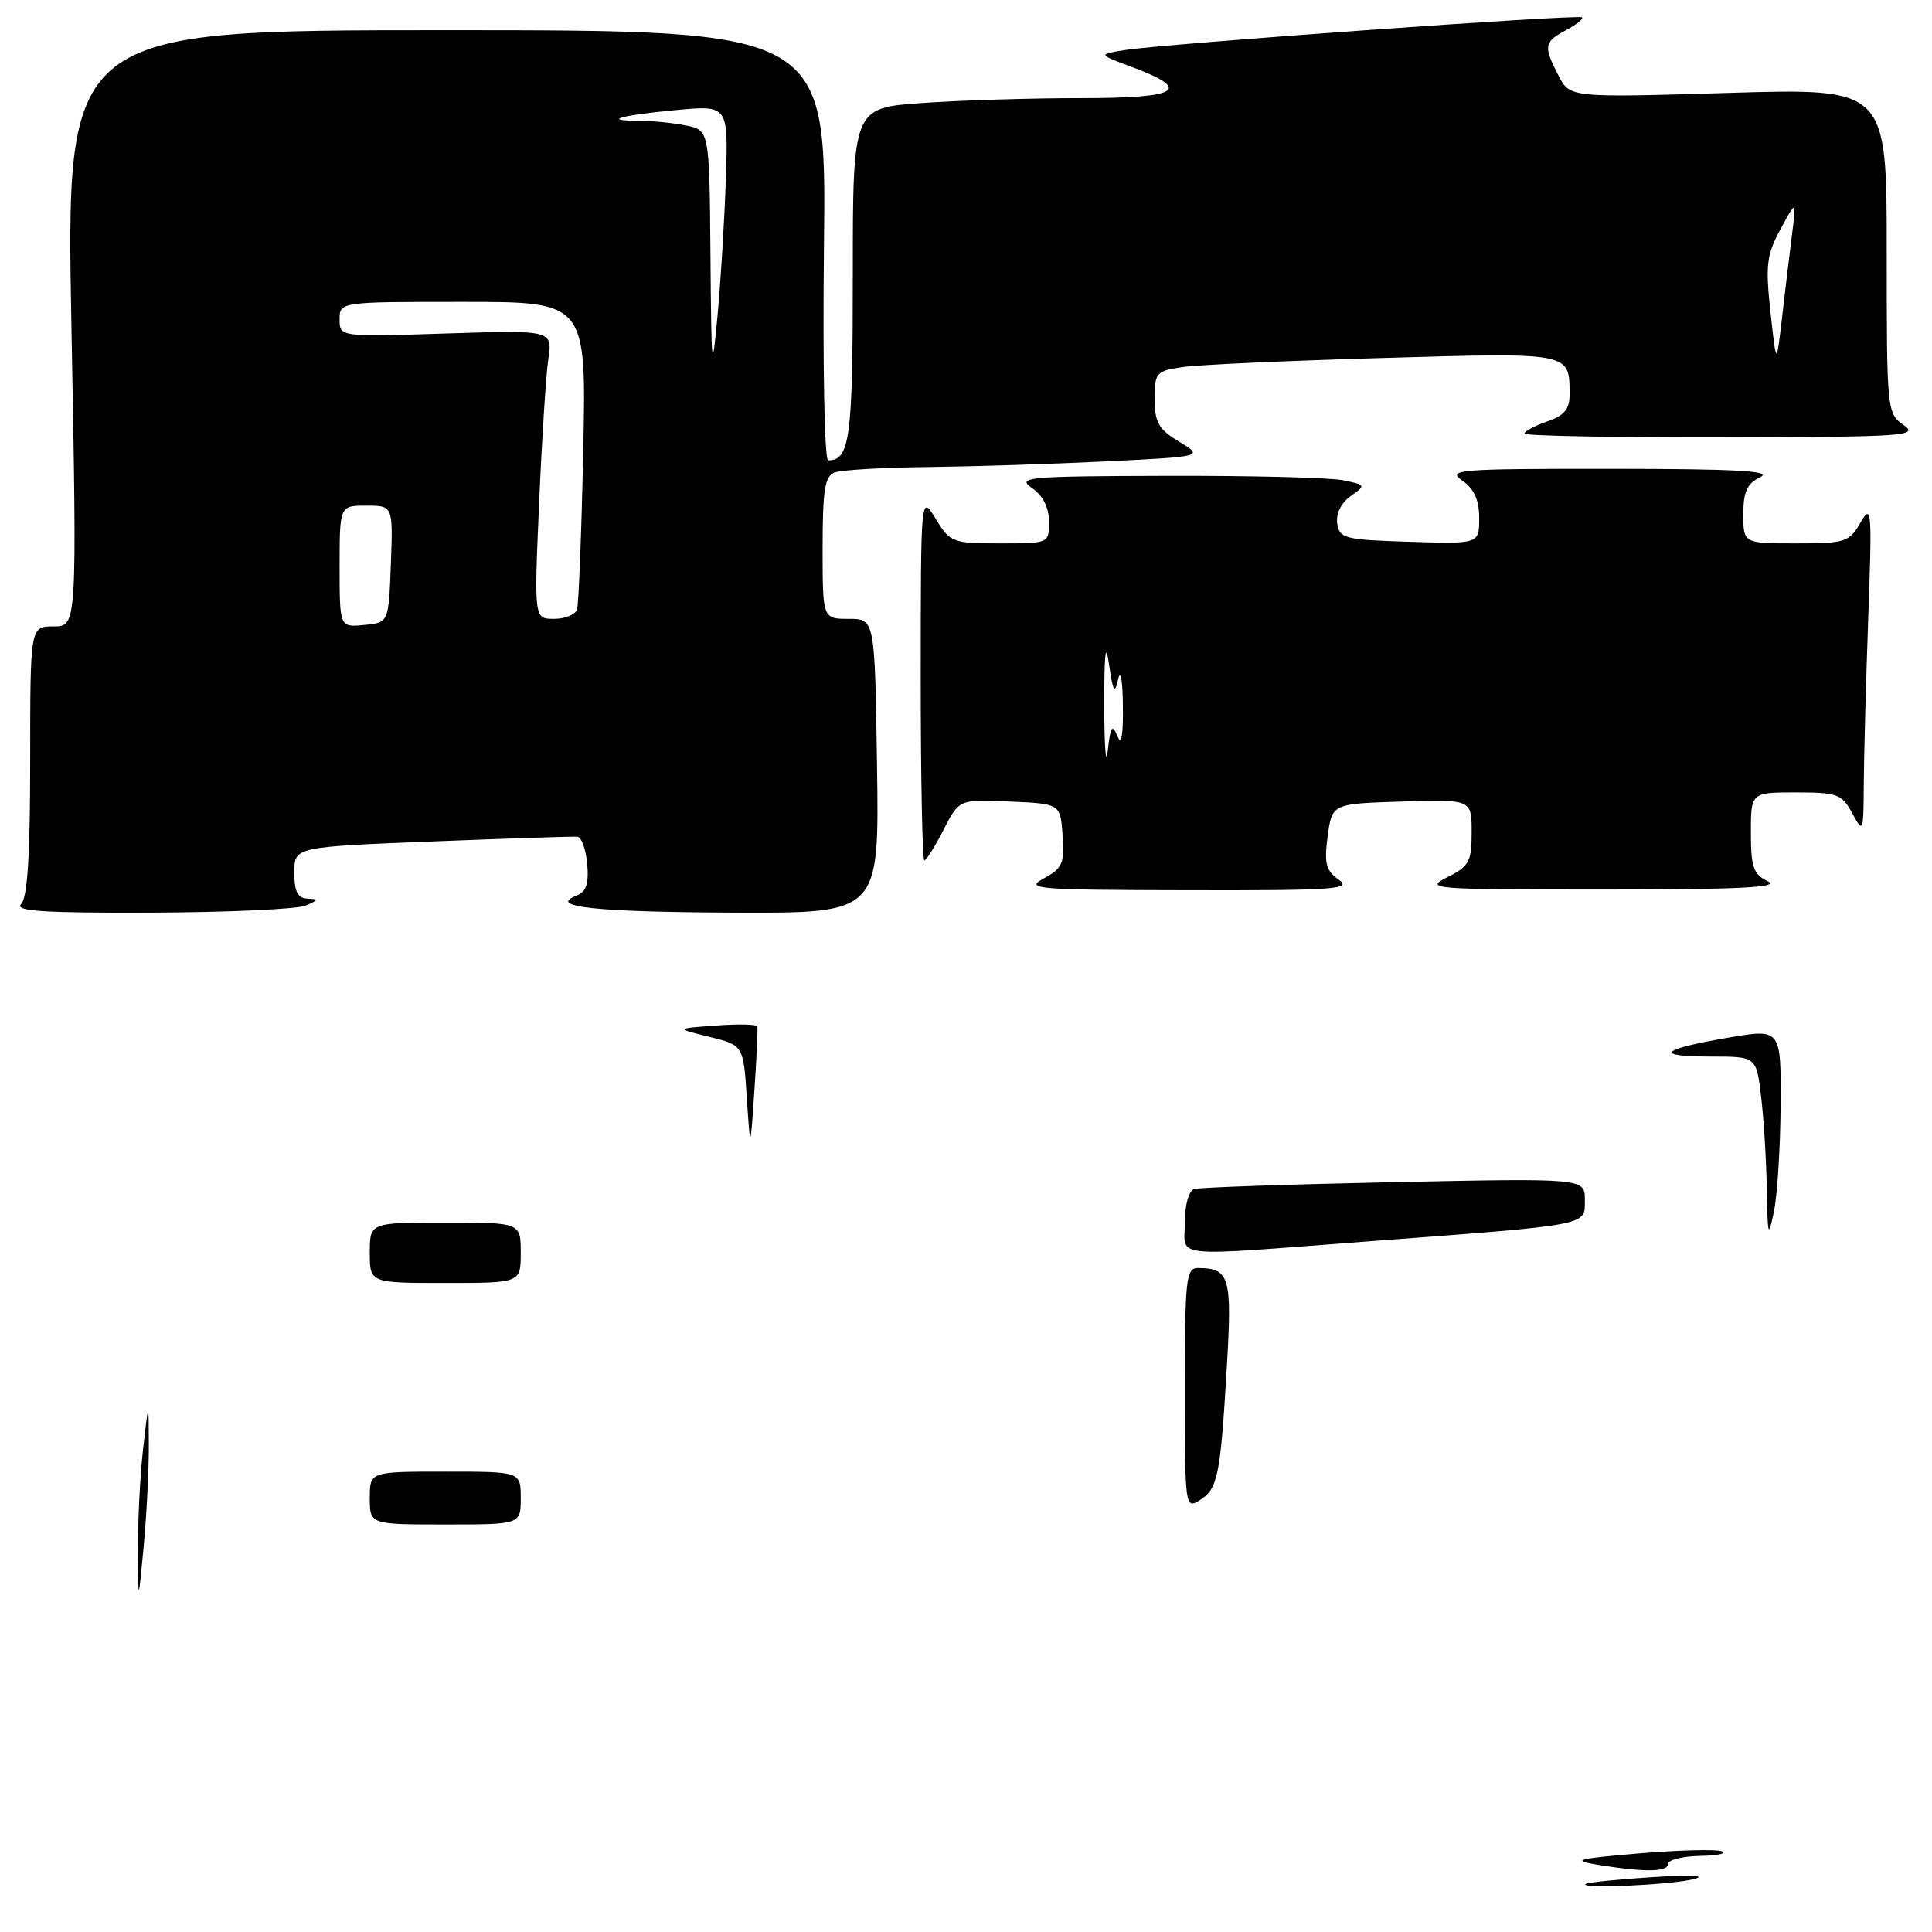 <?xml version="1.0" encoding="UTF-8" standalone="no"?>
<!DOCTYPE svg PUBLIC "-//W3C//DTD SVG 1.1//EN" "http://www.w3.org/Graphics/SVG/1.1/DTD/svg11.dtd" >
<svg xmlns="http://www.w3.org/2000/svg" xmlns:xlink="http://www.w3.org/1999/xlink" version="1.1" viewBox="0 0 256 256">
 <g >
 <path fill="currentColor"
d=" M 40.50 120.00 C 42.21 119.27 42.25 119.13 40.75 119.07 C 39.44 119.02 39.00 118.15 39.00 115.61 C 39.00 112.22 39.00 112.22 57.25 111.50 C 67.29 111.10 75.95 110.82 76.50 110.87 C 77.05 110.92 77.64 112.55 77.81 114.49 C 78.04 117.11 77.67 118.19 76.38 118.68 C 72.50 120.17 78.95 120.86 97.50 120.93 C 116.50 121.00 116.50 121.00 116.21 101.50 C 115.92 82.00 115.92 82.00 112.46 82.00 C 109.00 82.00 109.00 82.00 109.00 72.61 C 109.00 64.96 109.29 63.10 110.58 62.61 C 111.45 62.27 116.96 61.95 122.83 61.89 C 128.70 61.82 139.35 61.49 146.50 61.14 C 159.50 60.50 159.50 60.50 156.25 58.53 C 153.52 56.89 153.00 55.97 153.00 52.87 C 153.00 49.36 153.19 49.15 156.75 48.63 C 158.81 48.33 170.79 47.79 183.37 47.43 C 208.17 46.71 207.95 46.67 207.98 52.15 C 208.00 54.21 207.32 55.04 205.00 55.85 C 203.35 56.43 202.00 57.14 202.00 57.45 C 202.00 57.75 213.81 57.98 228.25 57.95 C 252.40 57.90 254.32 57.77 252.25 56.33 C 250.03 54.78 250.00 54.42 250.00 33.22 C 250.00 11.68 250.00 11.68 229.01 12.31 C 208.02 12.94 208.02 12.94 206.51 10.02 C 204.49 6.11 204.58 5.56 207.50 4.00 C 208.87 3.27 209.83 2.50 209.63 2.30 C 209.20 1.86 154.11 5.81 149.00 6.64 C 145.50 7.21 145.50 7.21 149.92 8.85 C 158.10 11.90 156.34 13.00 143.24 13.00 C 136.68 13.00 127.19 13.29 122.15 13.65 C 113.00 14.30 113.00 14.30 113.00 36.45 C 113.00 58.12 112.62 61.00 109.73 61.00 C 109.25 61.00 109.00 48.23 109.18 32.50 C 109.50 4.00 109.50 4.00 59.12 4.00 C 8.73 4.00 8.73 4.00 9.47 43.50 C 10.21 83.00 10.21 83.00 7.10 83.00 C 4.00 83.00 4.00 83.00 4.00 100.80 C 4.00 113.31 3.64 118.96 2.80 119.80 C 1.87 120.73 5.70 120.98 20.05 120.93 C 30.20 120.89 39.40 120.47 40.50 120.00 Z  M 177.40 116.57 C 175.69 115.37 175.44 114.42 175.92 110.82 C 176.50 106.50 176.50 106.50 185.75 106.21 C 195.00 105.92 195.00 105.92 195.00 110.28 C 195.00 114.20 194.67 114.80 191.75 116.25 C 188.67 117.79 189.72 117.87 212.50 117.87 C 230.47 117.87 235.93 117.59 234.25 116.78 C 232.33 115.85 232.00 114.90 232.00 110.35 C 232.00 105.00 232.00 105.00 237.97 105.00 C 243.45 105.00 244.06 105.22 245.43 107.75 C 246.88 110.43 246.92 110.32 246.96 103.91 C 246.98 100.28 247.25 90.38 247.55 81.91 C 248.07 67.50 248.00 66.68 246.52 69.25 C 245.03 71.84 244.52 72.00 237.97 72.00 C 231.00 72.00 231.00 72.00 231.00 68.15 C 231.00 65.15 231.49 64.07 233.25 63.22 C 234.94 62.40 230.04 62.13 213.50 62.12 C 193.22 62.11 191.68 62.23 193.75 63.67 C 195.34 64.78 196.00 66.25 196.00 68.66 C 196.00 72.08 196.00 72.08 186.75 71.79 C 178.15 71.52 177.48 71.35 177.19 69.35 C 177.01 68.04 177.71 66.62 178.98 65.73 C 181.02 64.29 181.00 64.25 177.91 63.63 C 176.17 63.28 165.69 63.02 154.62 63.05 C 136.04 63.10 134.67 63.23 136.75 64.67 C 138.20 65.68 139.00 67.27 139.00 69.12 C 139.00 72.00 139.00 72.00 132.49 72.00 C 126.21 72.00 125.90 71.88 123.99 68.75 C 122.01 65.50 122.01 65.50 122.00 89.75 C 122.00 103.09 122.22 114.00 122.48 114.00 C 122.74 114.00 123.89 112.18 125.02 109.96 C 127.09 105.91 127.09 105.91 133.79 106.21 C 140.50 106.50 140.50 106.50 140.80 110.69 C 141.07 114.40 140.79 115.05 138.30 116.40 C 135.72 117.80 137.23 117.92 157.47 117.96 C 176.84 118.00 179.20 117.83 177.40 116.57 Z  M 210.08 249.64 C 210.31 249.44 214.32 249.03 219.00 248.73 C 223.89 248.42 226.23 248.53 224.50 248.98 C 221.50 249.76 209.30 250.32 210.08 249.64 Z  M 211.50 247.06 C 208.14 246.50 209.06 246.27 217.16 245.59 C 222.48 245.14 227.43 245.02 228.16 245.31 C 228.90 245.60 227.59 245.88 225.25 245.92 C 222.91 245.96 221.00 246.45 221.00 247.00 C 221.00 248.08 217.83 248.10 211.50 247.06 Z  M 18.28 205.50 C 18.25 201.65 18.56 195.57 18.96 192.00 C 19.70 185.50 19.70 185.50 19.72 191.50 C 19.73 194.80 19.42 200.88 19.03 205.00 C 18.32 212.50 18.32 212.50 18.28 205.50 Z  M 49.00 198.50 C 49.00 195.00 49.00 195.00 59.00 195.00 C 69.00 195.00 69.00 195.00 69.00 198.50 C 69.00 202.00 69.00 202.00 59.00 202.00 C 49.00 202.00 49.00 202.00 49.00 198.50 Z  M 157.00 184.01 C 157.00 169.42 157.16 168.00 158.75 168.02 C 162.94 168.05 163.27 169.19 162.56 181.13 C 161.71 195.59 161.37 197.29 158.97 198.79 C 157.04 199.99 157.00 199.68 157.00 184.01 Z  M 49.00 166.00 C 49.00 162.00 49.00 162.00 59.00 162.00 C 69.00 162.00 69.00 162.00 69.00 166.00 C 69.00 170.00 69.00 170.00 59.00 170.00 C 49.00 170.00 49.00 170.00 49.00 166.00 Z  M 157.00 161.97 C 157.00 159.62 157.52 157.78 158.25 157.55 C 158.94 157.34 170.86 156.93 184.75 156.64 C 210.00 156.12 210.00 156.12 210.00 159.00 C 210.00 162.44 210.95 162.26 181.41 164.48 C 154.52 166.51 157.00 166.77 157.00 161.97 Z  M 234.11 157.50 C 234.04 153.65 233.70 148.14 233.35 145.25 C 232.72 140.00 232.72 140.00 226.69 140.00 C 219.08 140.00 219.95 139.05 228.98 137.50 C 236.00 136.30 236.00 136.30 235.94 146.40 C 235.91 151.95 235.51 158.30 235.06 160.50 C 234.30 164.16 234.22 163.90 234.11 157.50 Z  M 98.96 145.50 C 98.50 138.50 98.50 138.50 94.00 137.39 C 89.50 136.28 89.50 136.28 94.85 135.89 C 97.79 135.67 100.26 135.72 100.35 136.00 C 100.43 136.28 100.26 140.10 99.96 144.50 C 99.42 152.50 99.42 152.50 98.96 145.50 Z  M 45.00 75.06 C 45.00 67.00 45.00 67.00 48.54 67.00 C 52.08 67.00 52.08 67.00 51.79 74.75 C 51.50 82.50 51.50 82.50 48.25 82.81 C 45.00 83.13 45.00 83.13 45.00 75.06 Z  M 71.43 66.75 C 71.79 58.36 72.34 49.75 72.65 47.62 C 73.22 43.74 73.22 43.74 59.11 44.19 C 45.00 44.64 45.00 44.64 45.00 42.32 C 45.00 40.00 45.00 40.00 61.35 40.00 C 77.70 40.00 77.70 40.00 77.28 59.75 C 77.05 70.61 76.68 80.06 76.46 80.75 C 76.24 81.44 74.87 82.00 73.42 82.00 C 70.77 82.00 70.77 82.00 71.43 66.75 Z  M 94.14 33.88 C 94.00 17.25 94.00 17.25 90.88 16.62 C 89.16 16.28 86.38 16.00 84.71 16.00 C 79.68 16.00 82.05 15.30 89.50 14.59 C 96.50 13.93 96.50 13.93 96.18 23.71 C 96.00 29.10 95.50 37.33 95.06 42.00 C 94.34 49.75 94.26 49.03 94.14 33.88 Z  M 234.60 41.38 C 233.92 35.13 234.08 33.77 235.92 30.38 C 238.02 26.50 238.02 26.50 237.46 31.00 C 237.14 33.48 236.55 38.42 236.14 42.00 C 235.38 48.50 235.38 48.50 234.60 41.38 Z  M 146.32 93.50 C 146.31 86.56 146.50 84.88 146.95 88.00 C 147.48 91.69 147.70 92.05 148.16 90.00 C 148.48 88.60 148.76 90.14 148.79 93.50 C 148.84 97.53 148.59 98.84 148.04 97.50 C 147.38 95.88 147.14 96.26 146.78 99.50 C 146.54 101.70 146.33 99.00 146.32 93.50 Z "/>
</g>
</svg>